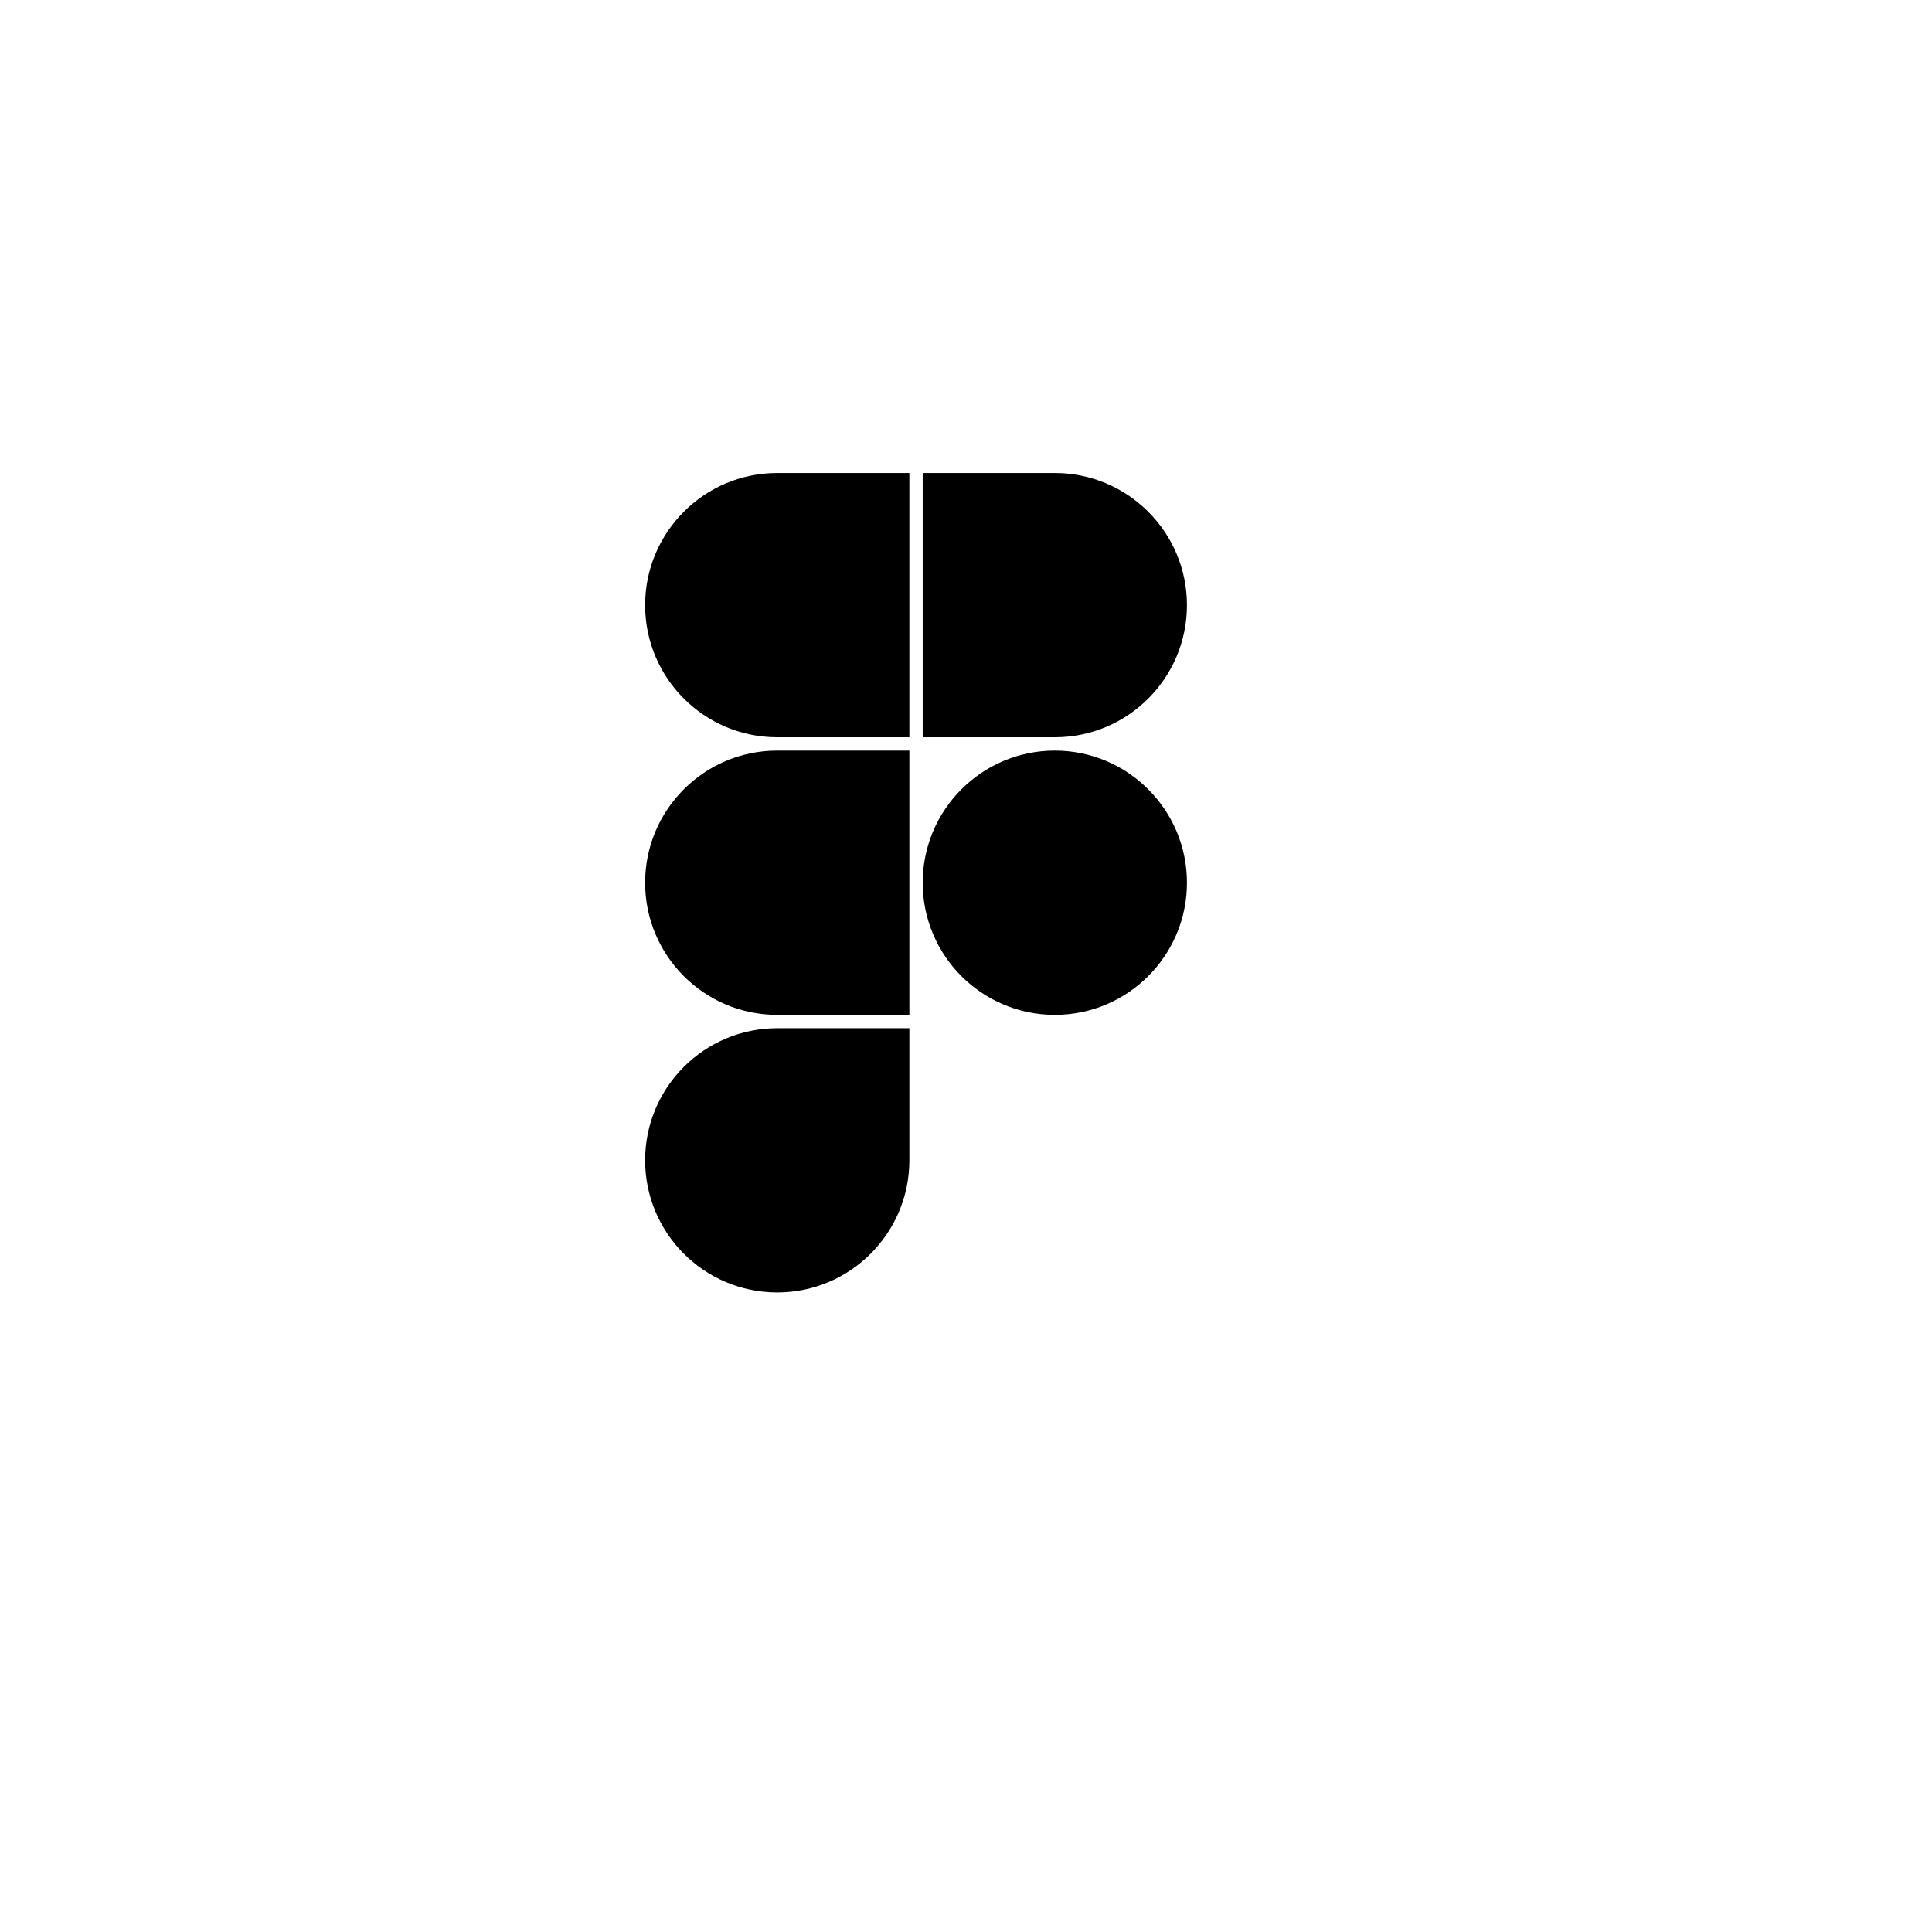 <svg width="58" height="58" viewBox="0 0 58 58" fill="none" xmlns="http://www.w3.org/2000/svg">
<g filter="url(#filter0_d_30_315)">
<rect x="2" y="2" width="50" height="50" rx="25" fill="white"/>
</g>
<g clip-path="url(#clip0_30_315)">
<path d="M27.4 34.833C27.4 37.078 25.578 38.9 23.333 38.9C21.088 38.9 19.267 37.078 19.267 34.833C19.267 32.589 21.088 30.767 23.333 30.767H27.4V34.833Z" fill="black" stroke="white" stroke-width="0.2"/>
<path d="M19.267 26.5C19.267 24.255 21.088 22.433 23.333 22.433H27.4V30.567H23.333C21.088 30.567 19.267 28.745 19.267 26.5Z" fill="black" stroke="white" stroke-width="0.2"/>
<path d="M19.267 18.167C19.267 15.922 21.088 14.1 23.333 14.1H27.4V22.233H23.333C21.088 22.233 19.267 20.412 19.267 18.167Z" fill="black" stroke="white" stroke-width="0.2"/>
<path d="M27.6 14.1H31.667C33.911 14.1 35.733 15.922 35.733 18.167C35.733 20.412 33.911 22.233 31.667 22.233H27.6V14.1Z" fill="black" stroke="white" stroke-width="0.2"/>
<path d="M35.733 26.5C35.733 28.745 33.911 30.567 31.667 30.567C29.422 30.567 27.6 28.745 27.6 26.5C27.6 24.255 29.422 22.433 31.667 22.433C33.911 22.433 35.733 24.255 35.733 26.5Z" fill="black" stroke="white" stroke-width="0.2"/>
</g>
<defs>
<filter id="filter0_d_30_315" x="0" y="0" width="58" height="58" filterUnits="userSpaceOnUse" color-interpolation-filters="sRGB">
<feFlood flood-opacity="0" result="BackgroundImageFix"/>
<feColorMatrix in="SourceAlpha" type="matrix" values="0 0 0 0 0 0 0 0 0 0 0 0 0 0 0 0 0 0 127 0" result="hardAlpha"/>
<feOffset dx="2" dy="2"/>
<feGaussianBlur stdDeviation="2"/>
<feColorMatrix type="matrix" values="0 0 0 0 0 0 0 0 0 0 0 0 0 0 0 0 0 0 0.25 0"/>
<feBlend mode="normal" in2="BackgroundImageFix" result="effect1_dropShadow_30_315"/>
<feBlend mode="normal" in="SourceGraphic" in2="effect1_dropShadow_30_315" result="shape"/>
</filter>
<clipPath id="clip0_30_315">
<rect width="25" height="25" fill="white" transform="translate(15 14)"/>
</clipPath>
</defs>
</svg>
